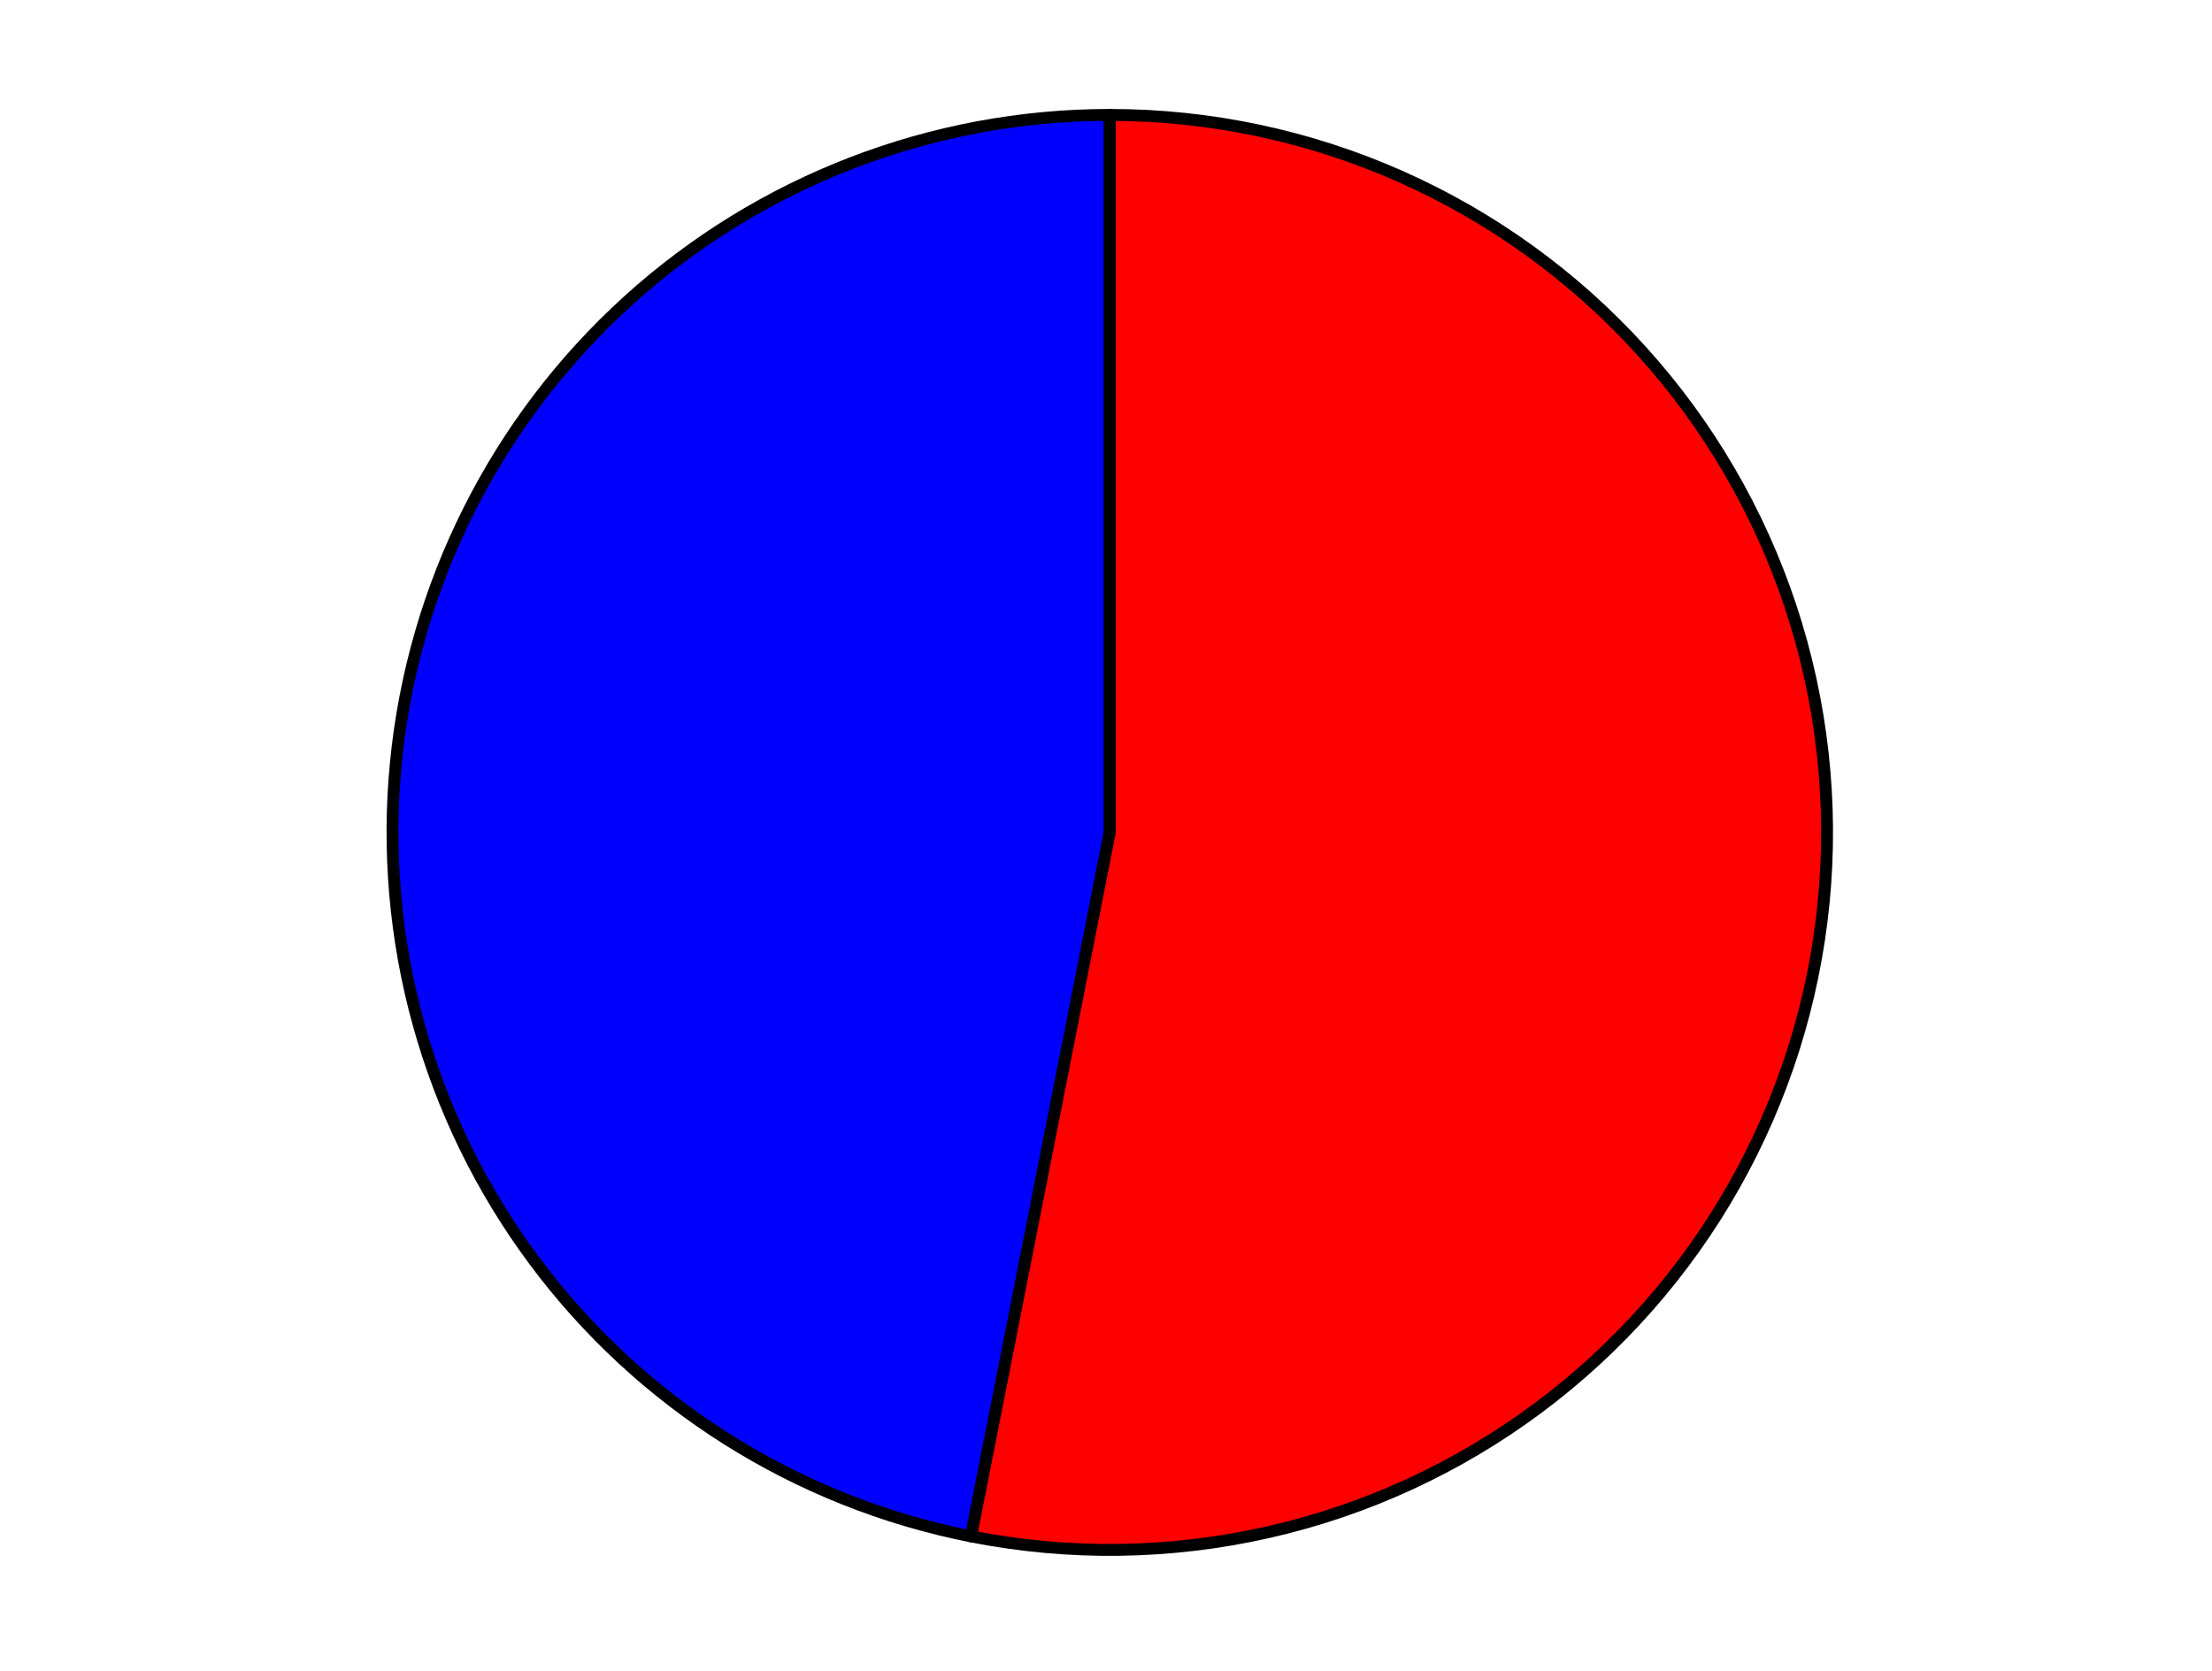 <?xml version="1.0" encoding="utf-8" standalone="no"?>
<!DOCTYPE svg PUBLIC "-//W3C//DTD SVG 1.1//EN"
  "http://www.w3.org/Graphics/SVG/1.1/DTD/svg11.dtd">
<svg xmlns:xlink="http://www.w3.org/1999/xlink" width="371.52pt" height="280.512pt" viewBox="0 0 371.52 280.512" xmlns="http://www.w3.org/2000/svg" version="1.1">
 <defs>
  <style type="text/css">*{stroke-linejoin: round; stroke-linecap: butt}</style>
 </defs>
 <g id="figure_1">
  <g id="patch_1">
   <path d="M 0 280.512 
L 371.52 280.512 
L 371.52 0 
L 0 0 
L 0 280.512 
z
" style="fill: none"/>
  </g>
  <g id="axes_1">
   <g id="patch_2">
    <path d="M 186.397 19.296 
C 156.482 19.296 127.613 30.439 105.456 50.538 
C 83.298 70.637 69.402 98.286 66.495 128.06 
C 63.588 157.834 71.872 187.649 89.723 211.654 
C 107.573 235.66 133.741 252.177 163.091 257.965 
L 186.397 139.768 
L 186.397 19.296 
z
" style="fill: #0000ff; stroke: #000000; stroke-width: 2; stroke-linejoin: miter"/>
   </g>
   <g id="patch_3">
    <path d="M 163.091 257.965 
C 179.581 261.216 196.571 260.981 212.964 257.274 
C 229.358 253.568 244.796 246.471 258.283 236.442 
C 271.771 226.413 283.011 213.672 291.28 199.039 
C 299.549 184.407 304.665 168.204 306.299 151.476 
C 307.932 134.749 306.047 117.862 300.765 101.907 
C 295.483 85.951 286.92 71.276 275.627 58.827 
C 264.335 46.378 250.561 36.429 235.194 29.621 
C 219.827 22.813 203.204 19.296 186.397 19.296 
L 186.397 139.768 
L 163.091 257.965 
z
" style="fill: #ff0000; stroke: #000000; stroke-width: 2; stroke-linejoin: miter"/>
   </g>
   <g id="matplotlib.axis_1"/>
   <g id="matplotlib.axis_2"/>
  </g>
 </g>
</svg>
